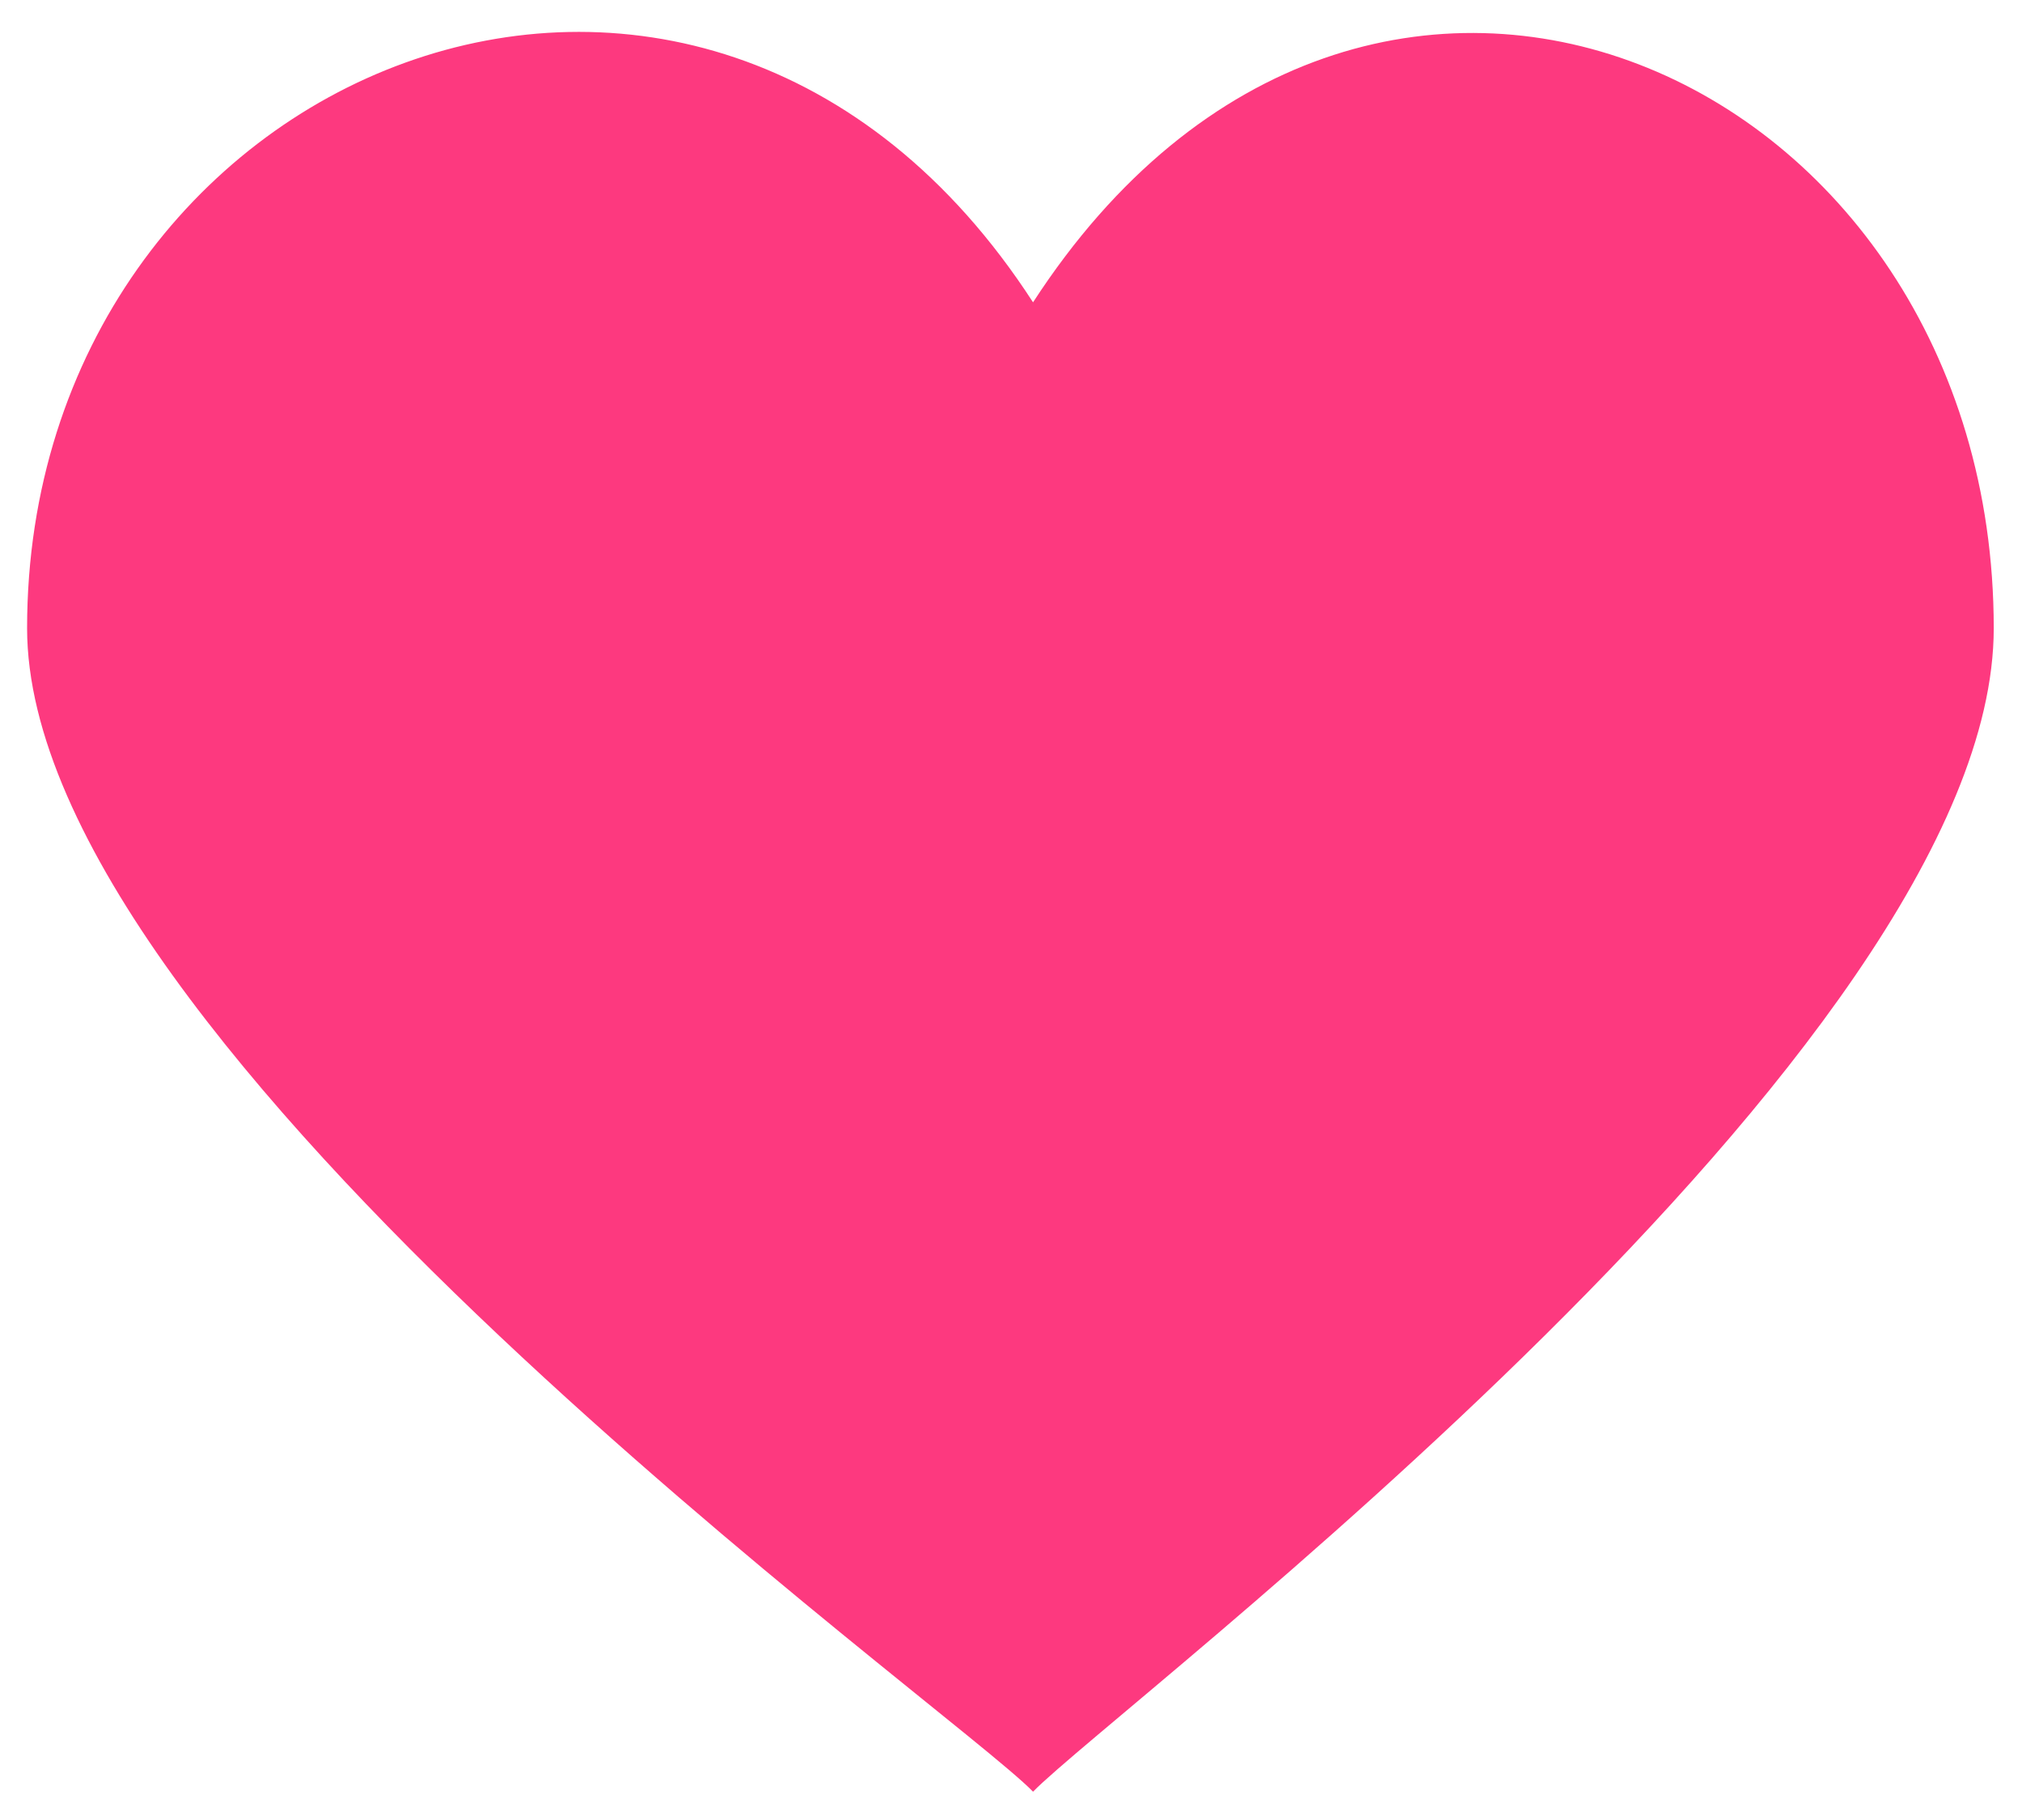 <svg width="40" height="36" viewBox="0 0 40 36" fill="none" xmlns="http://www.w3.org/2000/svg">
<path d="M20.436 5.98C13.855 -4.185 0.536 1.353 0.536 12.426C0.536 20.742 18.796 33.749 20.436 35.44C22.088 33.749 39.441 20.742 39.441 12.426C39.441 1.437 27.03 -4.185 20.436 5.98Z" fill="#FD397F"/>
</svg>
